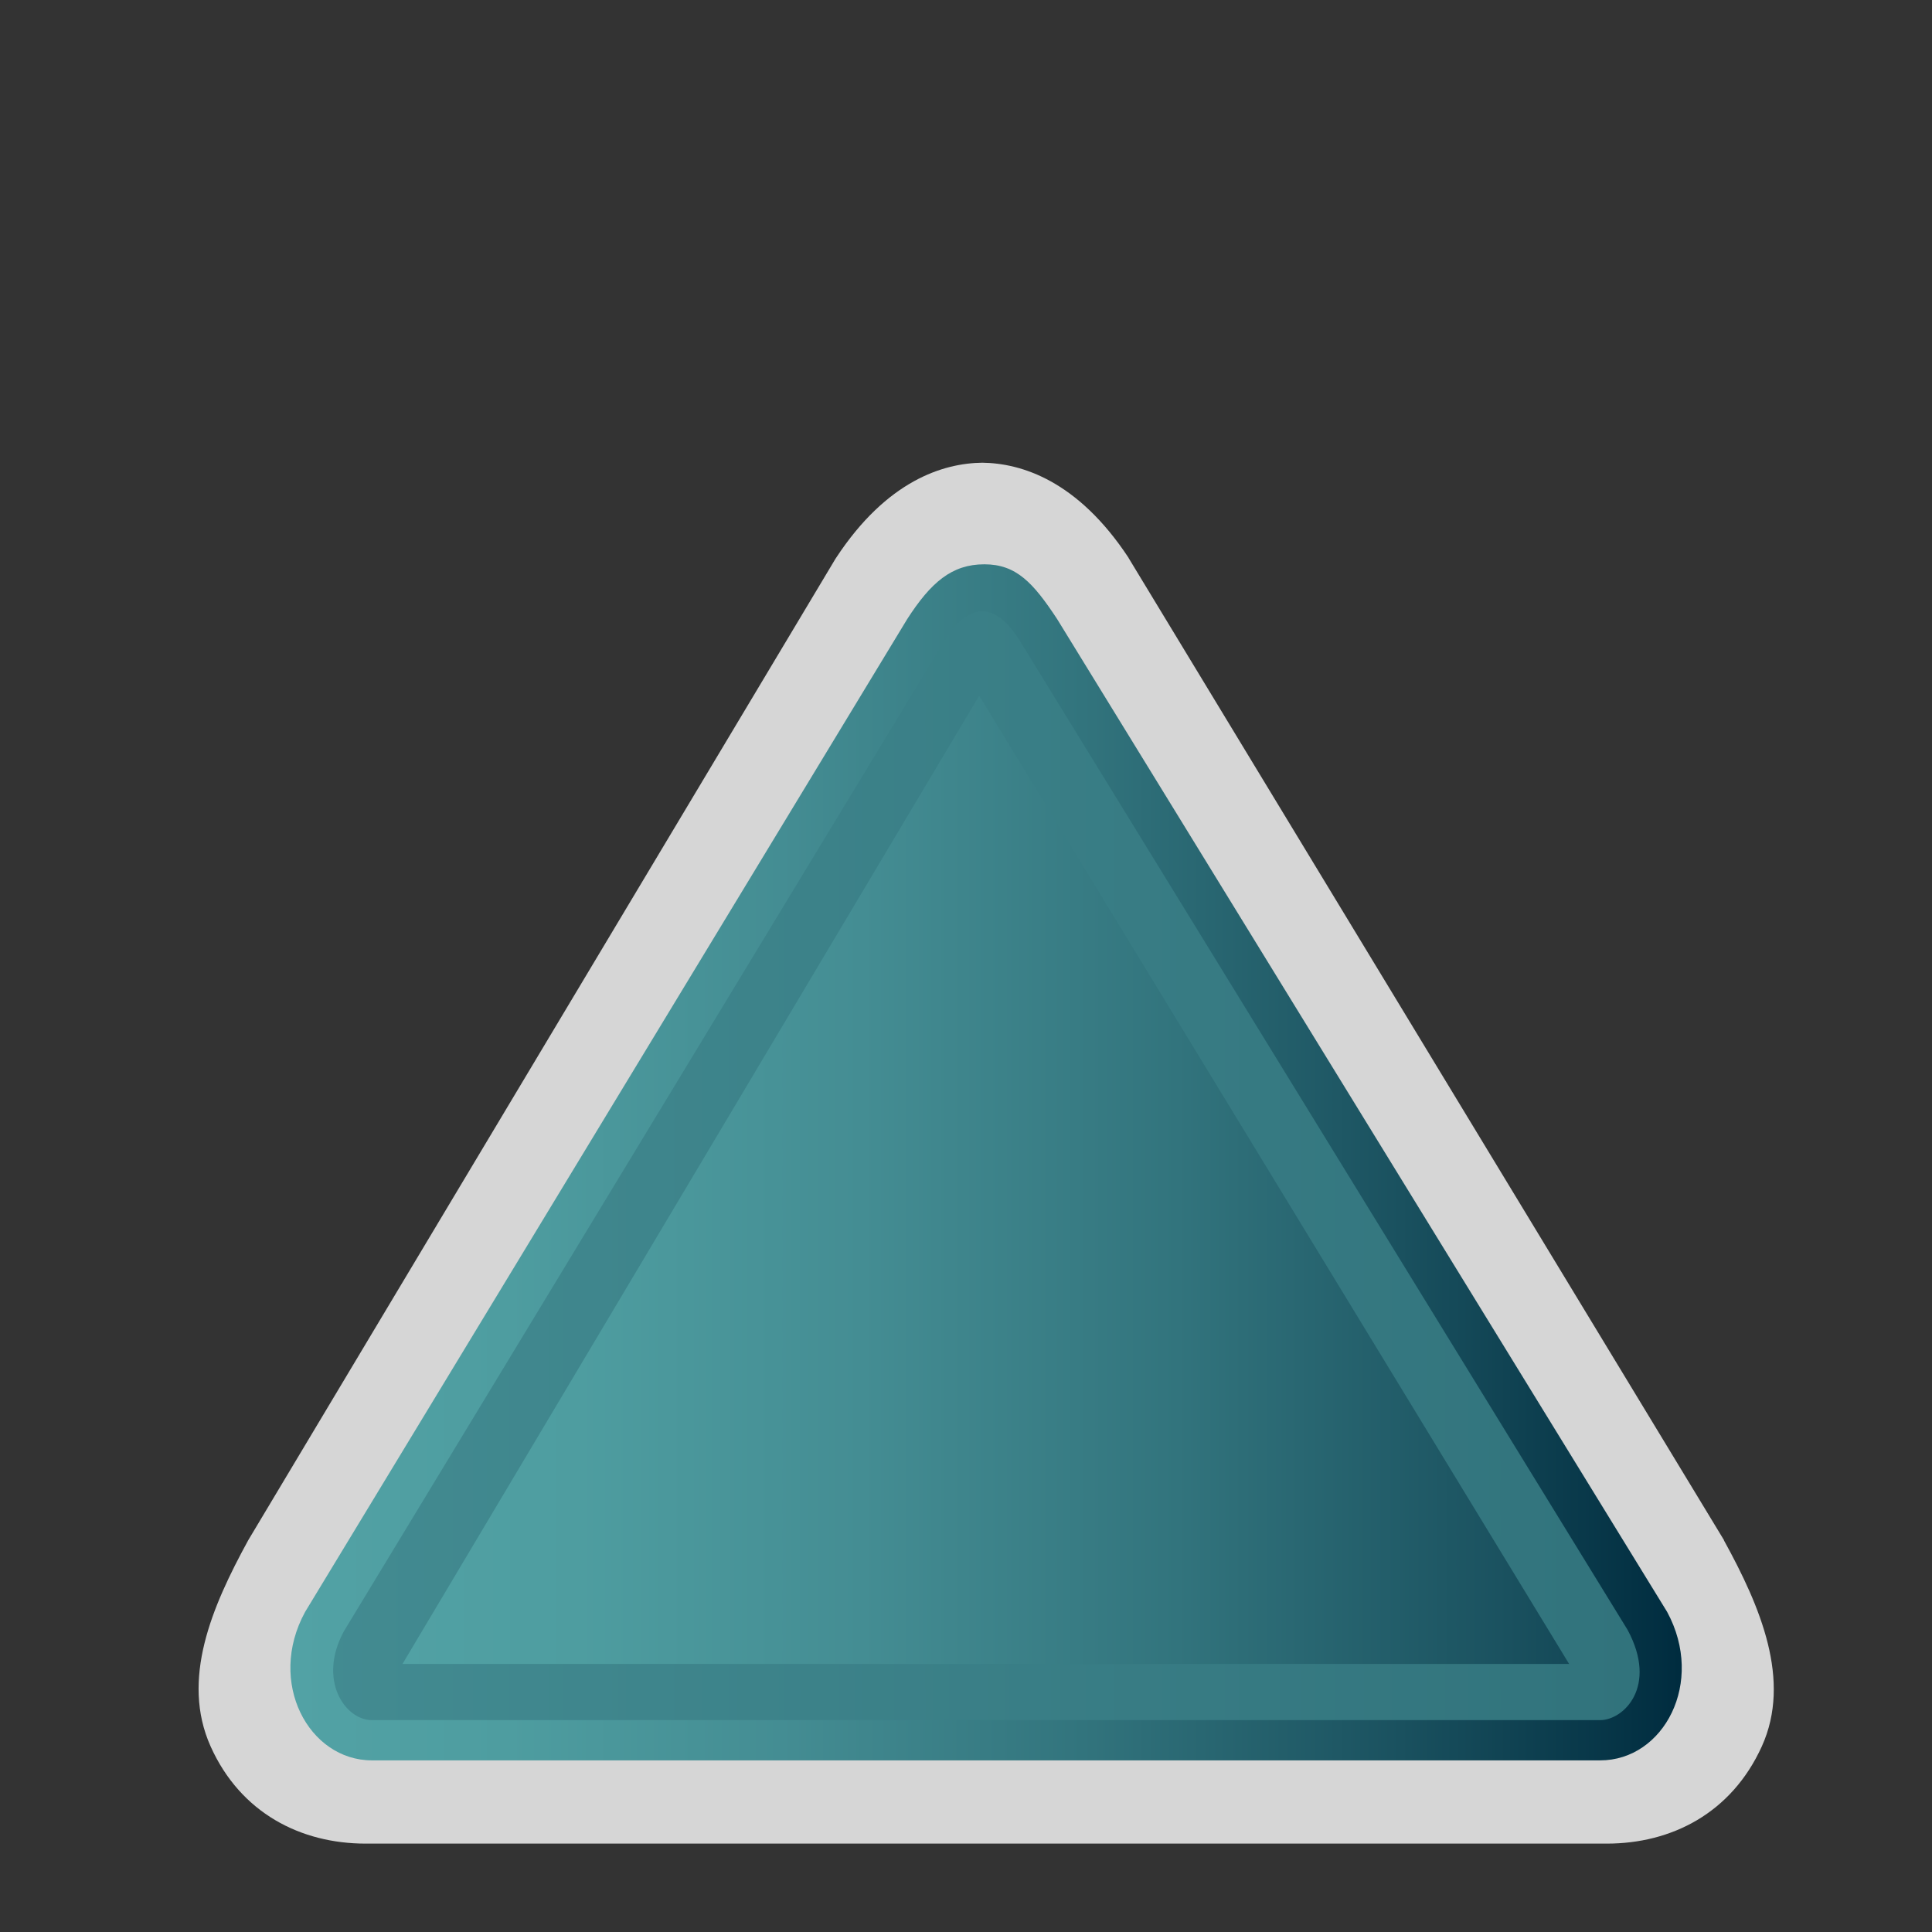 <?xml version="1.0" encoding="UTF-8"?>
<svg xmlns="http://www.w3.org/2000/svg" xmlns:xlink="http://www.w3.org/1999/xlink" contentScriptType="text/ecmascript" width="12" baseProfile="tiny" zoomAndPan="magnify" contentStyleType="text/css" viewBox="0 0 12 12" height="12" preserveAspectRatio="xMidYMid meet" version="1.1">
    <rect x="0" y="0" width="12" height="12" fill="#333333" stroke="none"/>
    <g>
        <rect width="12" fill="none" height="12"/>
        <path fill="#ffffff" d="M 10.708 9.568 L 10.708 9.566 L 7.01 3.466 L 7.01 3.468 L 7.01 3.465 C 6.693 2.984 6.343 2.877 6.101 2.874 C 5.859 2.877 5.509 2.984 5.193 3.465 L 5.194 3.467 L 5.192 3.466 L 1.541 9.568 L 1.54 9.57 C 1.316 9.98 1.122 10.431 1.308 10.847 C 1.495 11.263 1.87 11.451 2.271 11.451 L 2.361 11.451 L 9.979 11.451 L 9.98 11.451 C 10.381 11.451 10.754 11.263 10.943 10.847 C 11.129 10.436 10.934 9.979 10.708 9.568 z " fill-opacity="0.8"/>
        <linearGradient x1="-692.822" gradientTransform="matrix(1 0 0 -1 694.626 1007.969)" y1="1000.75" x2="-684.18" gradientUnits="userSpaceOnUse" y2="1000.75" xlink:type="simple" xlink:actuate="onLoad" id="XMLID_22_" xlink:show="other">
            <stop stop-color="#52a2a5" offset="0"/>
            <stop stop-color="#4e9da0" offset="0.157"/>
            <stop stop-color="#448d93" offset="0.353"/>
            <stop stop-color="#32747d" offset="0.57"/>
            <stop stop-color="#1a515f" offset="0.799"/>
            <stop stop-color="#002c3f" offset="1"/>
        </linearGradient>
        <path fill="url(#XMLID_22_)" d="M 5.37 10.934 L 2.31 10.934 C 1.918 10.934 1.656 10.45 1.895 10.012 L 5.635 3.845 C 5.782 3.617 5.912 3.505 6.114 3.505 C 6.312 3.505 6.417 3.619 6.566 3.845 L 10.355 10.012 C 10.592 10.45 10.334 10.934 9.939 10.934 L 5.37 10.934 z "/>
        <linearGradient x1="-1401.934" gradientTransform="matrix(1 0 0 1 1389.252 -830.354)" y1="837.594" x2="-1362.443" gradientUnits="userSpaceOnUse" y2="837.594" xlink:type="simple" xlink:actuate="onLoad" id="XMLID_23_" xlink:show="other">
            <stop stop-color="#52a2a5" offset="0"/>
            <stop stop-color="#4e9da0" offset="0.157"/>
            <stop stop-color="#448d93" offset="0.353"/>
            <stop stop-color="#32747d" offset="0.57"/>
            <stop stop-color="#1a515f" offset="0.799"/>
            <stop stop-color="#002c3f" offset="1"/>
        </linearGradient>
        <path fill="url(#XMLID_23_)" d="M 5.873 3.969 C 5.866 3.981 2.136 10.132 2.136 10.132 C 1.971 10.436 2.144 10.684 2.31 10.684 L 9.939 10.684 C 10.085 10.684 10.299 10.475 10.109 10.123 L 6.325 3.965 C 6.154 3.706 5.998 3.777 5.873 3.969 z "/>
        <linearGradient x1="-1387.087" gradientTransform="matrix(1 0 0 1 1389.252 -830.354)" y1="837.682" x2="-1378.076" gradientUnits="userSpaceOnUse" y2="837.682" xlink:type="simple" xlink:actuate="onLoad" id="XMLID_24_" xlink:show="other">
            <stop stop-color="#52a2a5" offset="0"/>
            <stop stop-color="#4e9da0" offset="0.157"/>
            <stop stop-color="#448d93" offset="0.353"/>
            <stop stop-color="#32747d" offset="0.57"/>
            <stop stop-color="#1a515f" offset="0.799"/>
            <stop stop-color="#002c3f" offset="1"/>
        </linearGradient>
        <path fill="url(#XMLID_24_)" d="M 2.5 10.335 L 6.082 4.321 C 6.085 4.324 9.746 10.335 9.746 10.335 L 2.5 10.335 z "/>
    </g>
</svg>

